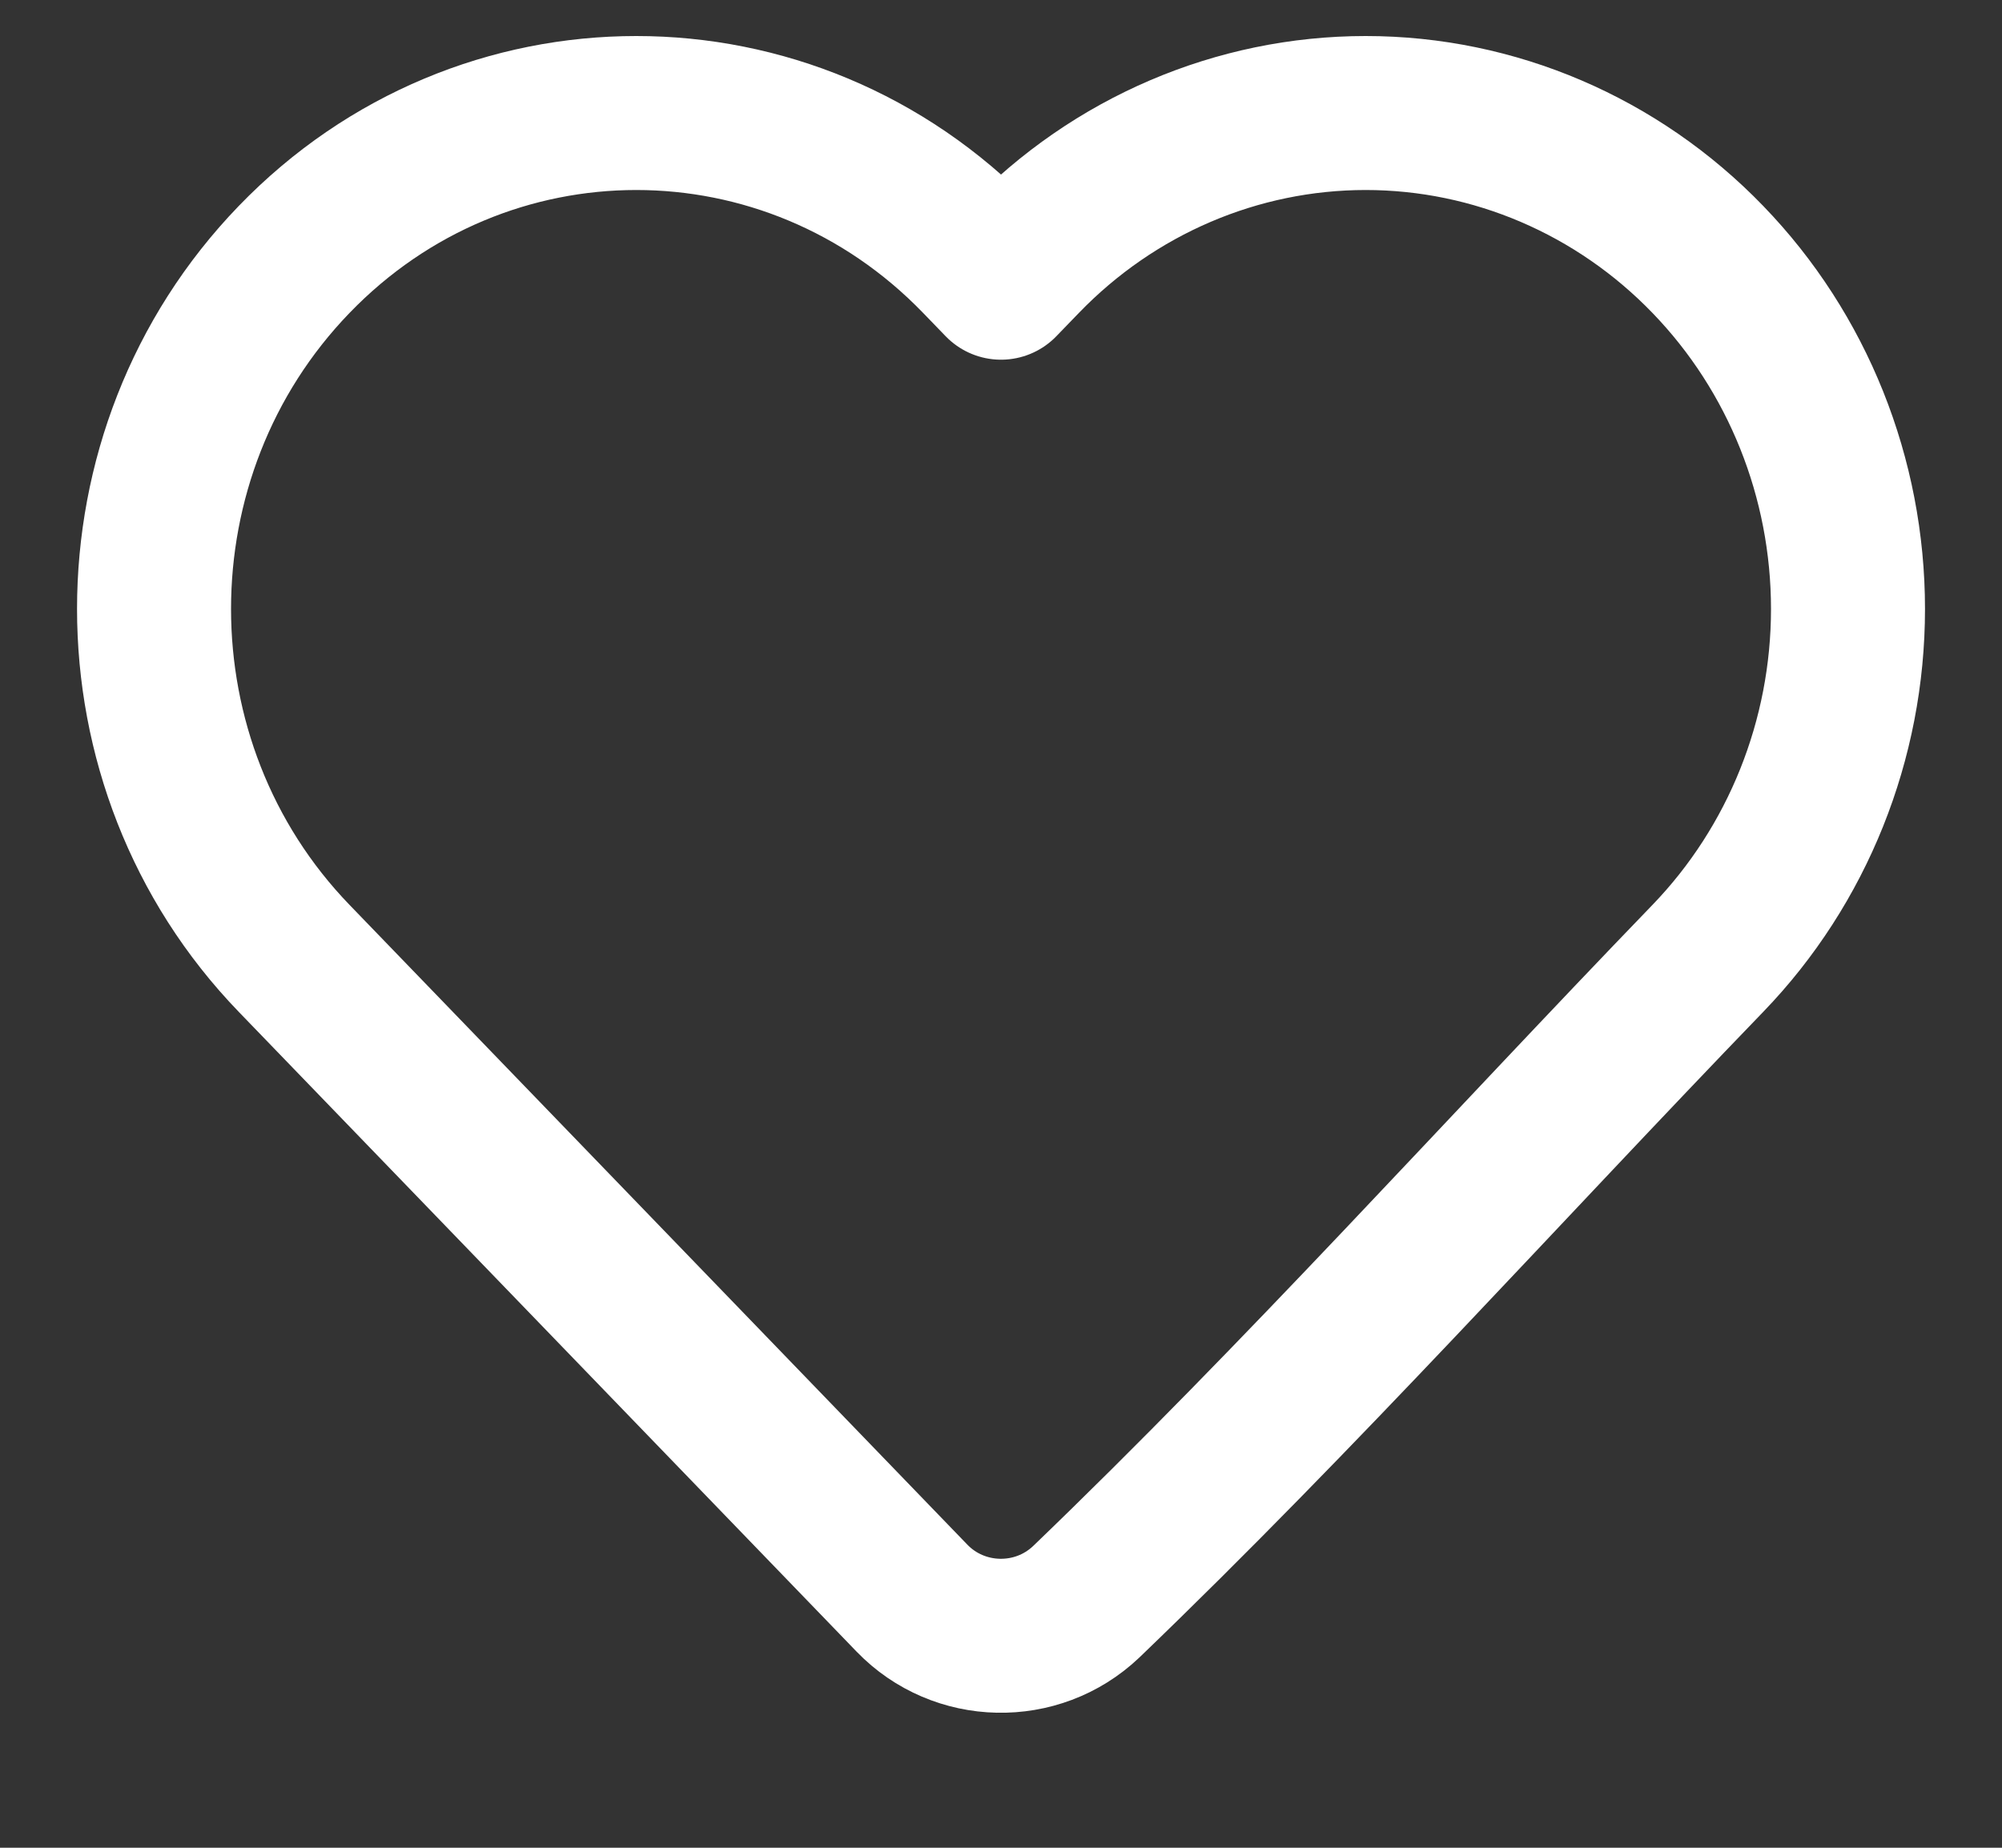 <svg xmlns="http://www.w3.org/2000/svg" width="13" height="12" viewBox="0 0 13 12" fill="none">
  <rect x="0" y="0" width="13" height="12" fill="#333333" stroke="none"/>
  <path d="M12 3.955C12 4.804 11.673 5.62 11.09 6.224C9.748 7.614 8.446 9.064 7.053 10.403C6.734 10.706 6.227 10.695 5.922 10.379L1.91 6.224C0.697 4.968 0.697 2.941 1.91 1.685C3.134 0.417 5.129 0.417 6.354 1.685L6.5 1.836L6.646 1.685C7.233 1.077 8.033 0.734 8.868 0.734C9.703 0.734 10.503 1.077 11.09 1.685C11.674 2.289 12 3.105 12 3.955Z" stroke="white" stroke-linejoin="round"/>
</svg>